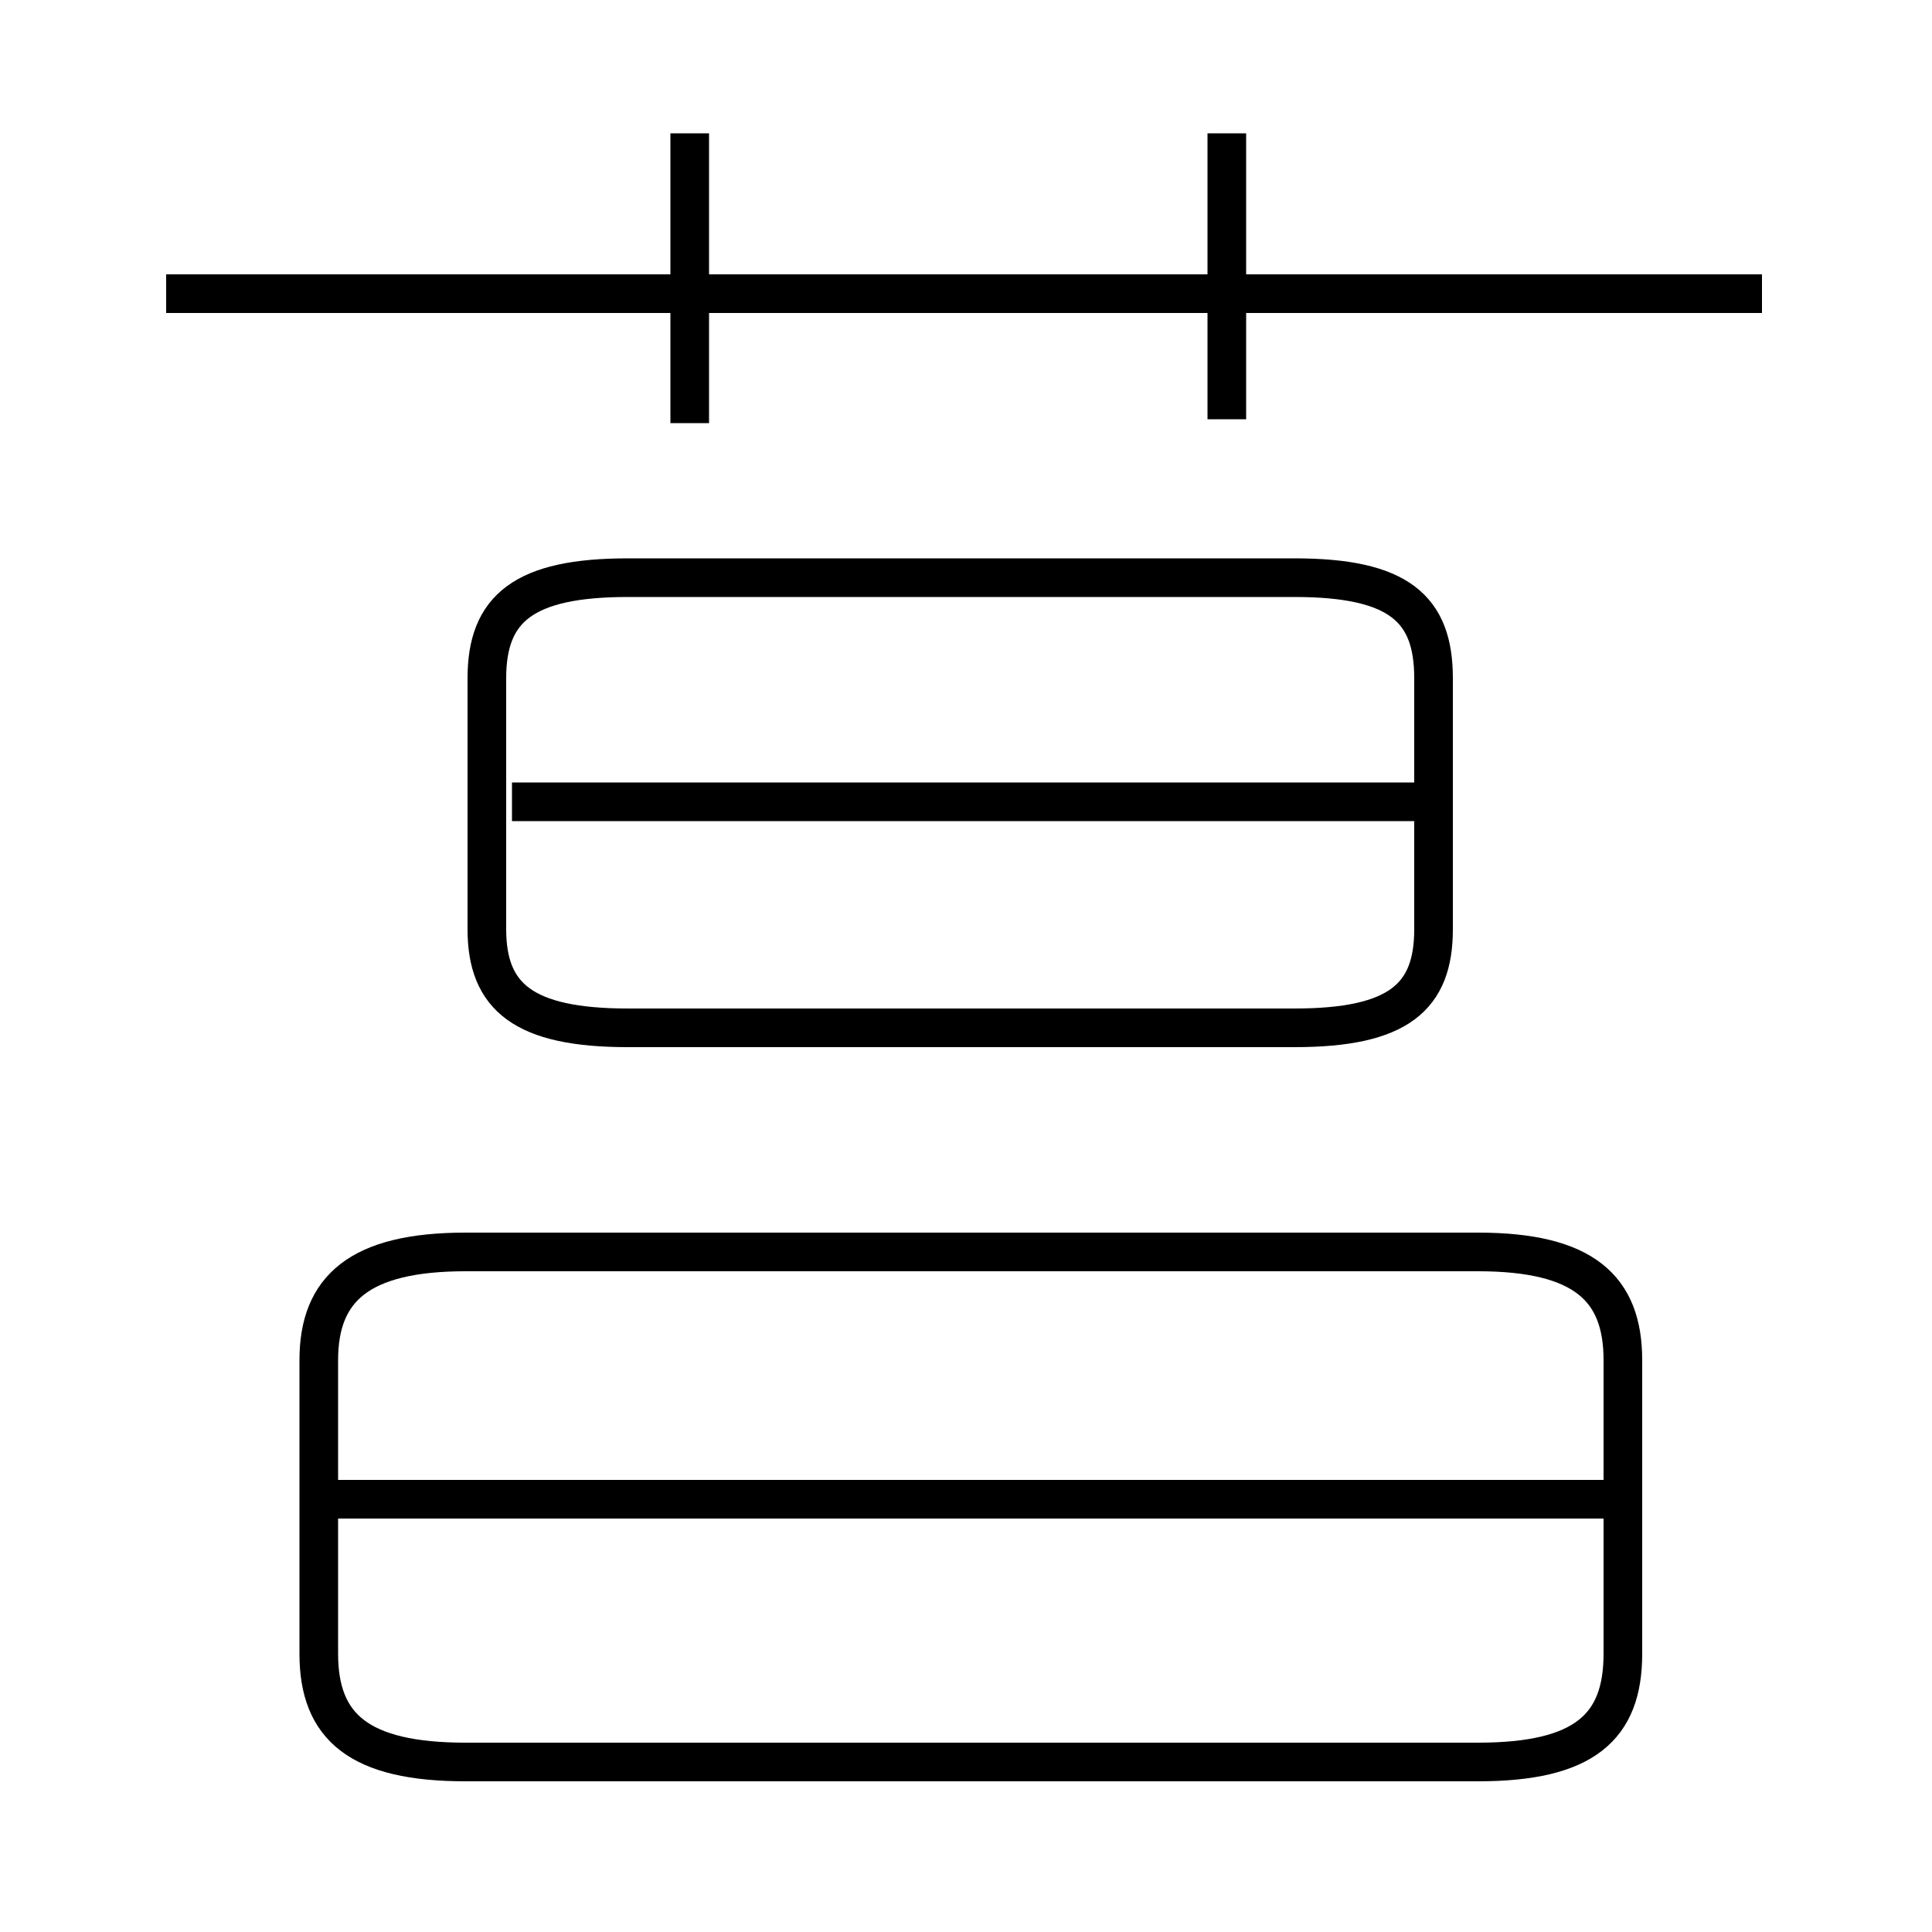 <?xml version='1.0' encoding='utf8'?>
<svg viewBox="0.0 -6.0 50.0 50.0" version="1.1" xmlns="http://www.w3.org/2000/svg">
<rect x="0.0" y="-6.0" width="50.0" height="50.0" fill="#808080" stroke="none"/>
<rect x="-1000" y="-1000" width="2000" height="2000" stroke="white" fill="white"/>
<g style="fill:white;stroke:#000000;  stroke-width:1">
<path d="M 38.25 -11.6 L 12.05 -11.6 C 9.3 -11.6 8.25 -10.65 8.25 -8.8 L 8.25 -1.2 C 8.25 0.7 9.3 1.6 12.05 1.6 L 38.25 1.6 C 41.0 1.6 42.0 0.7 42.0 -1.2 L 42.0 -8.8 C 42.0 -10.65 41.0 -11.6 38.25 -11.6 Z M 41.6 -5.2 L 8.7 -5.2 M 16.25 -17.4 L 33.5 -17.4 C 36.2 -17.4 37.1 -18.2 37.1 -19.95 L 37.1 -26.45 C 37.1 -28.25 36.2 -29.05 33.5 -29.05 L 16.25 -29.05 C 13.55 -29.05 12.6 -28.25 12.6 -26.45 L 12.6 -19.95 C 12.6 -18.2 13.55 -17.4 16.25 -17.4 Z M 37.4 -23.25 L 13.25 -23.25 M 17.85 -33.05 L 17.85 -40.55 M 45.6 -36.4 L 4.3 -36.4 M 31.75 -33.15 L 31.75 -40.55" transform="translate(0.0 38.0)" />
</g>
</svg>